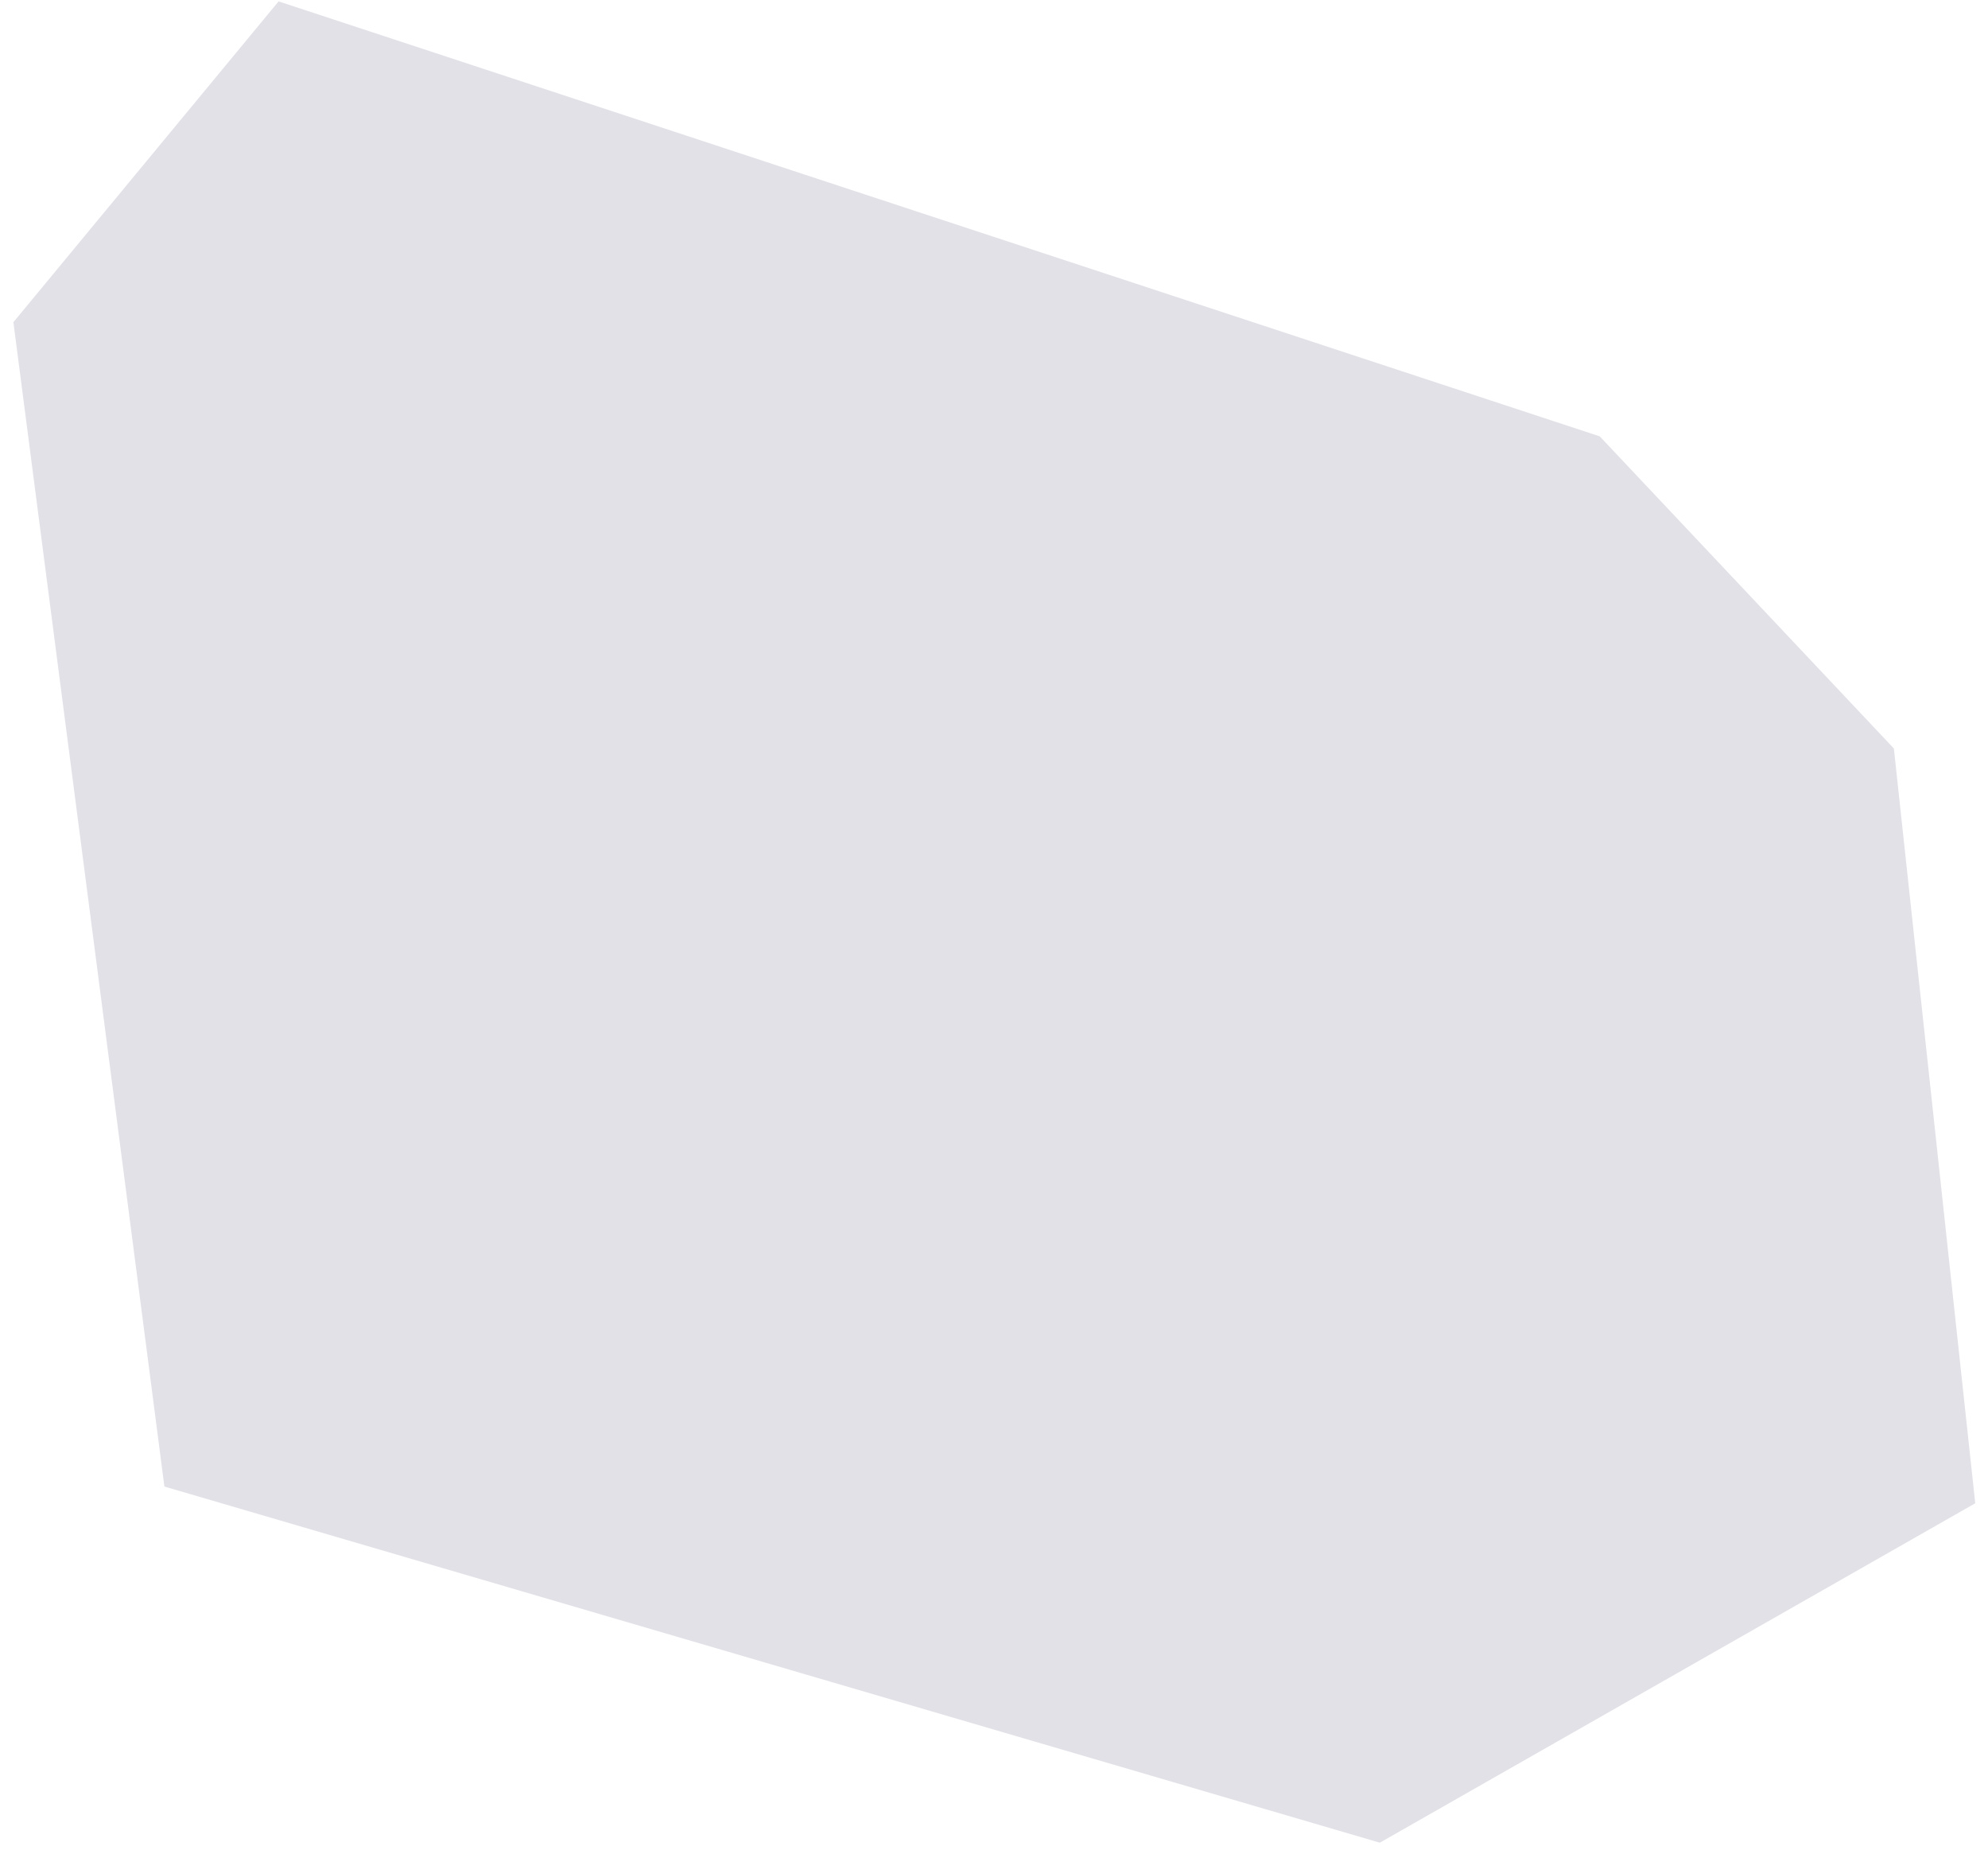 <svg width="115" height="107" viewBox="0 0 115 107" fill="none" xmlns="http://www.w3.org/2000/svg">
<path d="M0.775 18.635L16.115 0.08L92.541 25.237L109.555 43.289L114.262 86.943L79.819 106.573L9.51 85.975L0.775 18.635Z" fill="#E2E1E7"/>
</svg>
